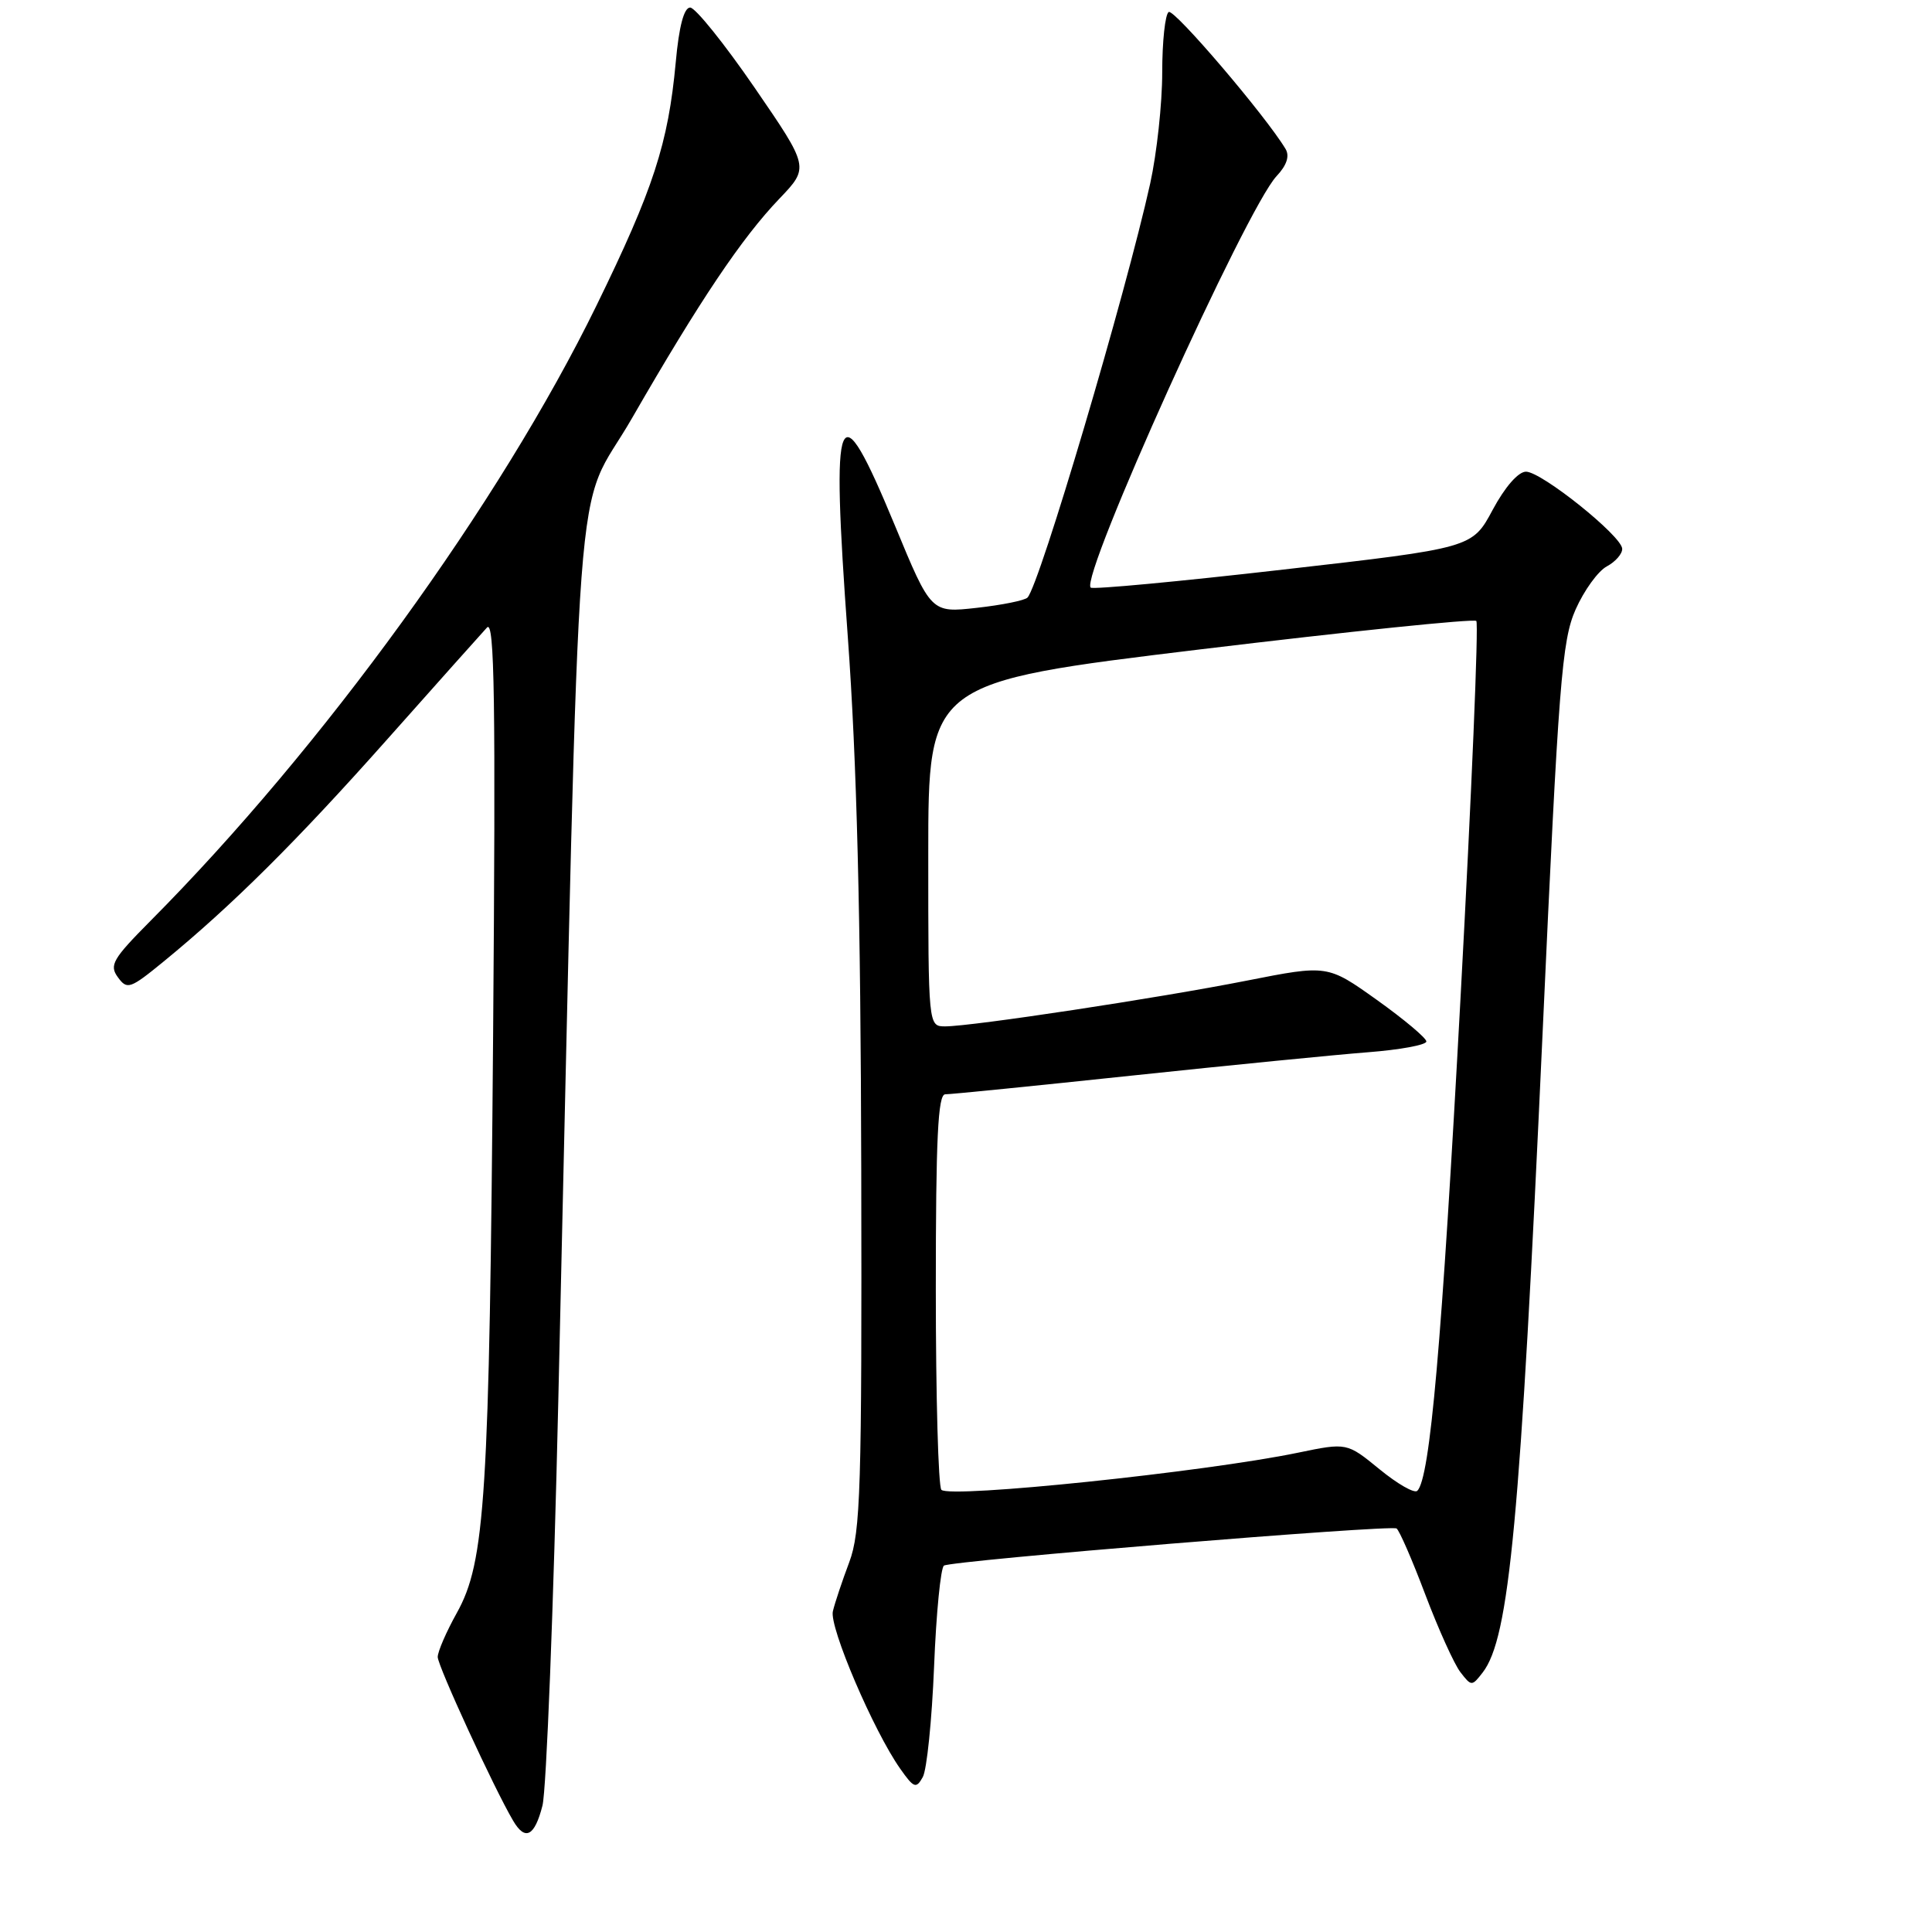 <?xml version="1.0" encoding="UTF-8" standalone="no"?>
<!DOCTYPE svg PUBLIC "-//W3C//DTD SVG 1.1//EN" "http://www.w3.org/Graphics/SVG/1.1/DTD/svg11.dtd" >
<svg xmlns="http://www.w3.org/2000/svg" xmlns:xlink="http://www.w3.org/1999/xlink" version="1.1" viewBox="0 0 256 256">
 <g >
 <path fill="currentColor"
d=" M 71.88 239.25 C 72.40 237.19 73.35 213.00 73.98 185.50 C 76.99 54.71 75.91 69.02 83.75 55.40 C 92.73 39.81 98.30 31.52 103.26 26.34 C 107.24 22.18 107.24 22.18 99.97 11.59 C 95.97 5.77 92.13 1.00 91.45 1.00 C 90.63 1.00 89.97 3.49 89.54 8.25 C 88.54 19.03 86.59 25.03 79.03 40.50 C 66.25 66.65 42.74 99.09 19.90 122.06 C 14.94 127.06 14.45 127.90 15.62 129.49 C 16.85 131.18 17.24 131.04 21.69 127.40 C 30.73 120.00 39.33 111.45 51.28 98.00 C 57.88 90.58 63.84 83.89 64.53 83.15 C 65.53 82.06 65.69 92.77 65.34 137.15 C 64.84 198.56 64.31 206.95 60.52 213.74 C 59.14 216.22 58.00 218.84 58.00 219.56 C 58.00 220.74 65.48 237.00 67.99 241.25 C 69.59 243.98 70.84 243.33 71.88 239.25 Z  M 123.77 220.84 C 124.05 213.74 124.65 207.72 125.08 207.45 C 126.16 206.78 184.22 202.02 185.05 202.53 C 185.41 202.76 187.13 206.70 188.86 211.29 C 190.60 215.88 192.69 220.51 193.51 221.57 C 194.97 223.46 195.03 223.46 196.46 221.62 C 200.00 217.04 201.44 201.72 204.41 136.70 C 206.53 90.34 206.95 84.89 208.78 80.75 C 209.90 78.23 211.75 75.67 212.91 75.05 C 214.06 74.43 214.98 73.38 214.95 72.71 C 214.88 71.01 204.26 62.50 202.20 62.50 C 201.18 62.50 199.41 64.53 197.79 67.55 C 195.08 72.61 195.08 72.61 170.05 75.47 C 156.28 77.05 144.79 78.13 144.52 77.86 C 143.09 76.42 165.13 27.62 169.15 23.34 C 170.50 21.91 170.90 20.68 170.35 19.75 C 167.76 15.41 155.59 1.14 154.86 1.59 C 154.39 1.88 154.00 5.49 154.00 9.61 C 154.00 13.73 153.28 20.34 152.41 24.30 C 149.15 39.02 137.75 77.50 136.15 79.18 C 135.79 79.56 132.77 80.17 129.44 80.54 C 123.37 81.22 123.37 81.22 118.57 69.61 C 110.96 51.25 110.08 53.34 112.34 84.41 C 113.53 100.81 114.05 121.26 114.12 155.00 C 114.21 197.32 114.03 202.99 112.53 207.00 C 111.60 209.47 110.62 212.40 110.36 213.50 C 109.86 215.58 115.76 229.37 119.28 234.36 C 121.09 236.93 121.39 237.05 122.27 235.48 C 122.81 234.53 123.48 227.94 123.77 220.84 Z  M 124.74 197.41 C 124.33 197.00 124.00 185.04 124.00 170.83 C 124.00 150.83 124.28 145.00 125.25 145.00 C 125.94 145.01 137.07 143.89 150.00 142.52 C 162.93 141.15 176.99 139.76 181.25 139.43 C 185.51 139.10 189.00 138.46 189.00 138.00 C 189.00 137.55 186.05 135.07 182.45 132.50 C 175.90 127.83 175.90 127.83 165.20 129.94 C 153.51 132.25 128.84 135.99 125.25 136.00 C 123.00 136.00 123.00 136.00 123.00 113.21 C 123.00 90.41 123.00 90.41 159.01 86.05 C 178.82 83.66 195.29 81.96 195.62 82.28 C 195.94 82.60 195.00 105.06 193.53 132.18 C 191.04 178.19 189.49 195.88 187.80 197.54 C 187.42 197.92 185.17 196.63 182.79 194.68 C 178.47 191.15 178.47 191.15 171.99 192.49 C 159.70 195.04 125.90 198.56 124.74 197.41 Z "/>
</g>
</svg>